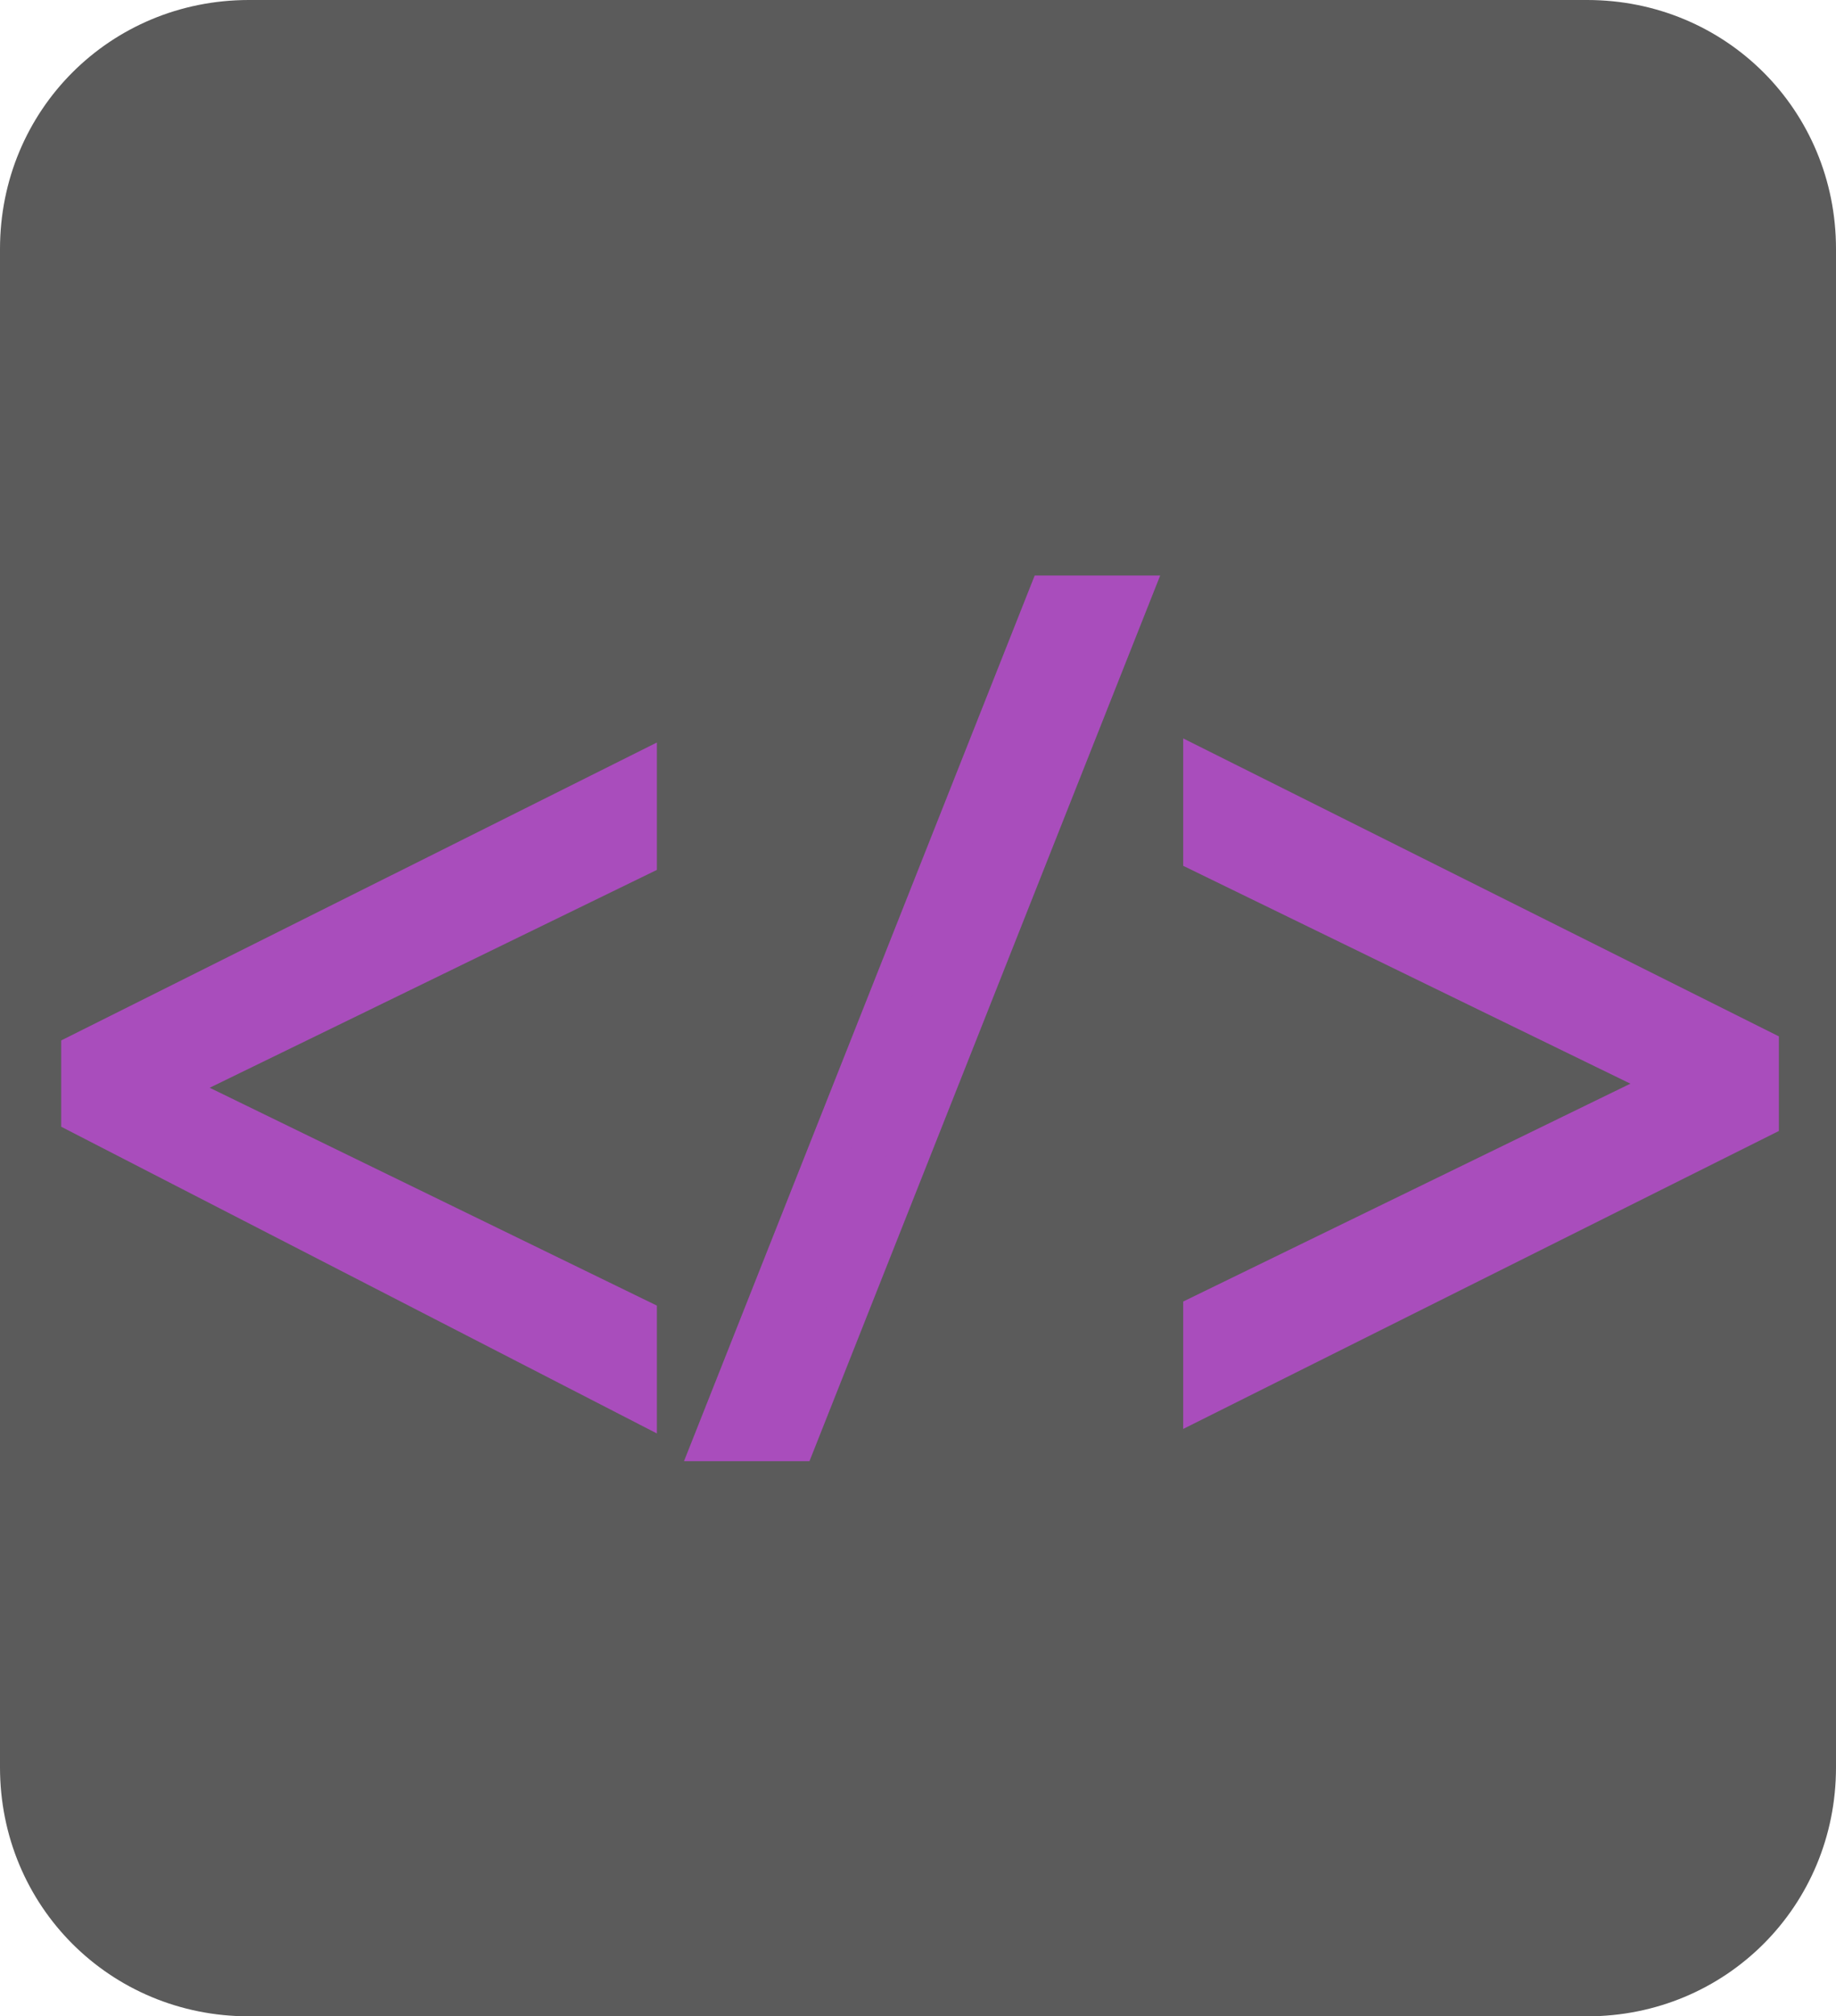 <?xml version="1.0" encoding="utf-8"?>
<!-- Generator: Adobe Illustrator 25.0.0, SVG Export Plug-In . SVG Version: 6.00 Build 0)  -->
<svg version="1.1" id="Layer_1" xmlns="http://www.w3.org/2000/svg" xmlns:xlink="http://www.w3.org/1999/xlink" x="0px" y="0px"
	 viewBox="0 0 45 49.4" style="enable-background:new 0 0 45 49.4;" xml:space="preserve">
<style type="text/css">
	.st0{fill:#5B5B5B;}
	.st1{fill:#A94DBC;stroke:#A94DBC;stroke-miterlimit:10;}
</style>
<path class="st0" d="M6.1,0h32.8C42.3,0,45,2.7,45,6.1v37.2c0,3.4-2.7,6.1-6.1,6.1H6.1c-3.4,0-6.1-2.7-6.1-6.1V6.1
	C0,2.7,2.7,0,6.1,0z"/>
<g>
	<path class="st1" d="M2,25.8L15.6,19v2L4.1,26.6v0.1l11.5,5.6v2L2,27.3V25.8z"/>
	<path class="st1" d="M17.5,35.3l8.2-20.7h2l-8.2,20.7H17.5z"/>
	<path class="st1" d="M43.1,27.4l-13.6,6.8v-2L41,26.6v-0.1l-11.5-5.6v-2l13.6,6.8V27.4z"/>
</g>
</svg>
